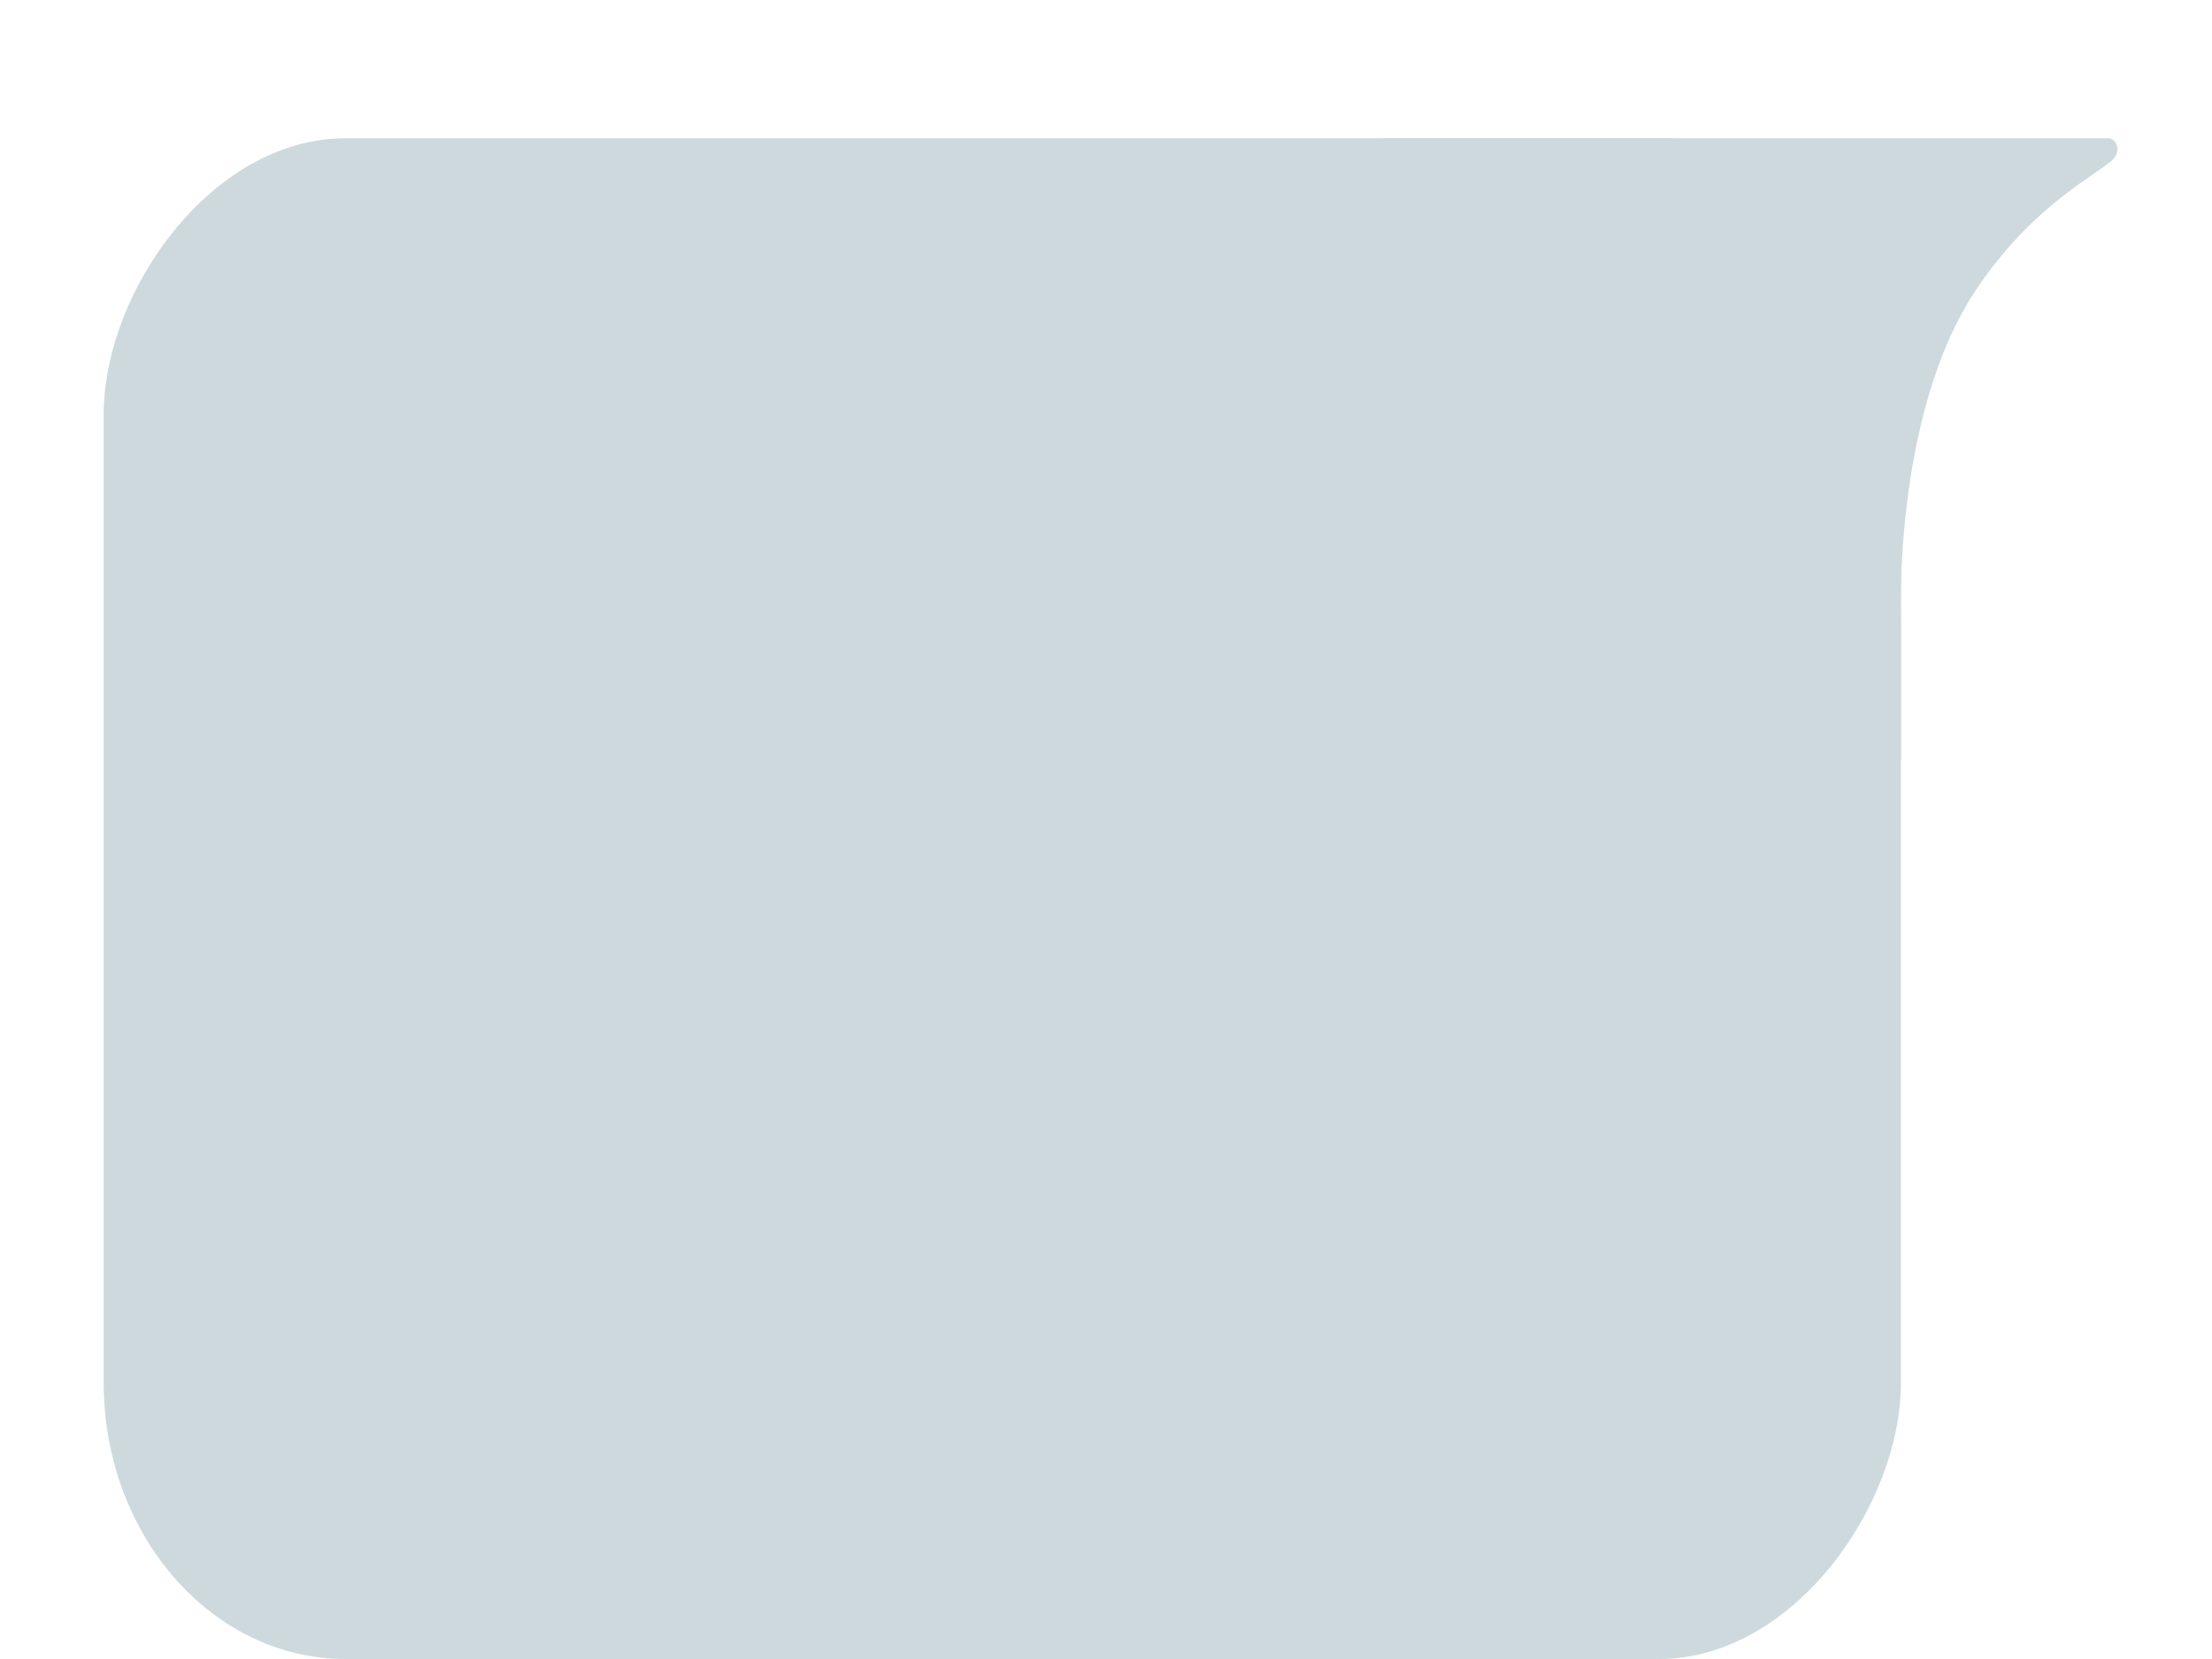 <?xml version="1.0" encoding="UTF-8" standalone="no"?>
<!-- Created with Inkscape (http://www.inkscape.org/) -->

<svg
   xmlns:dc="http://purl.org/dc/elements/1.1/"
   xmlns:cc="http://creativecommons.org/ns#"
   xmlns:rdf="http://www.w3.org/1999/02/22-rdf-syntax-ns#"
   xmlns:svg="http://www.w3.org/2000/svg"
   xmlns="http://www.w3.org/2000/svg"
   xmlns:inkscape="http://www.inkscape.org/namespaces/inkscape"
   id="svg2"
   version="1.1"
   inkscape:version="0.92.4 (5da689c313, 2019-01-14)"
   width="64"
   height="48"
   viewBox="0 0 64 48">
  <defs
     id="defs6" />
  <rect
     style="opacity:1;fill:#cdd9dd;fill-opacity:1;stroke:none;stroke-width:1;stroke-linecap:butt;stroke-linejoin:miter;stroke-miterlimit:4;stroke-dasharray:none;stroke-dashoffset:0;stroke-opacity:1"
     id="rect4140-6"
     width="52"
     height="44"
     x="-55"
     y="4"
     rx="7"
     ry="8"
     transform="scale(-1,1)" />
  <path
     style="fill:#cdd9dd;fill-opacity:1;fill-rule:evenodd;stroke:none;stroke-width:1px;stroke-linecap:butt;stroke-linejoin:miter;stroke-opacity:1"
     d="m 55,22 v -4 c 0,0 -0.258,-6 2.186,-9.635 C 58.847,5.895 60.677,5.063 61.133,4.613 61.383,4.367 61.233,4 61,4 h -21 z"
     id="path4142-7" />
</svg>
